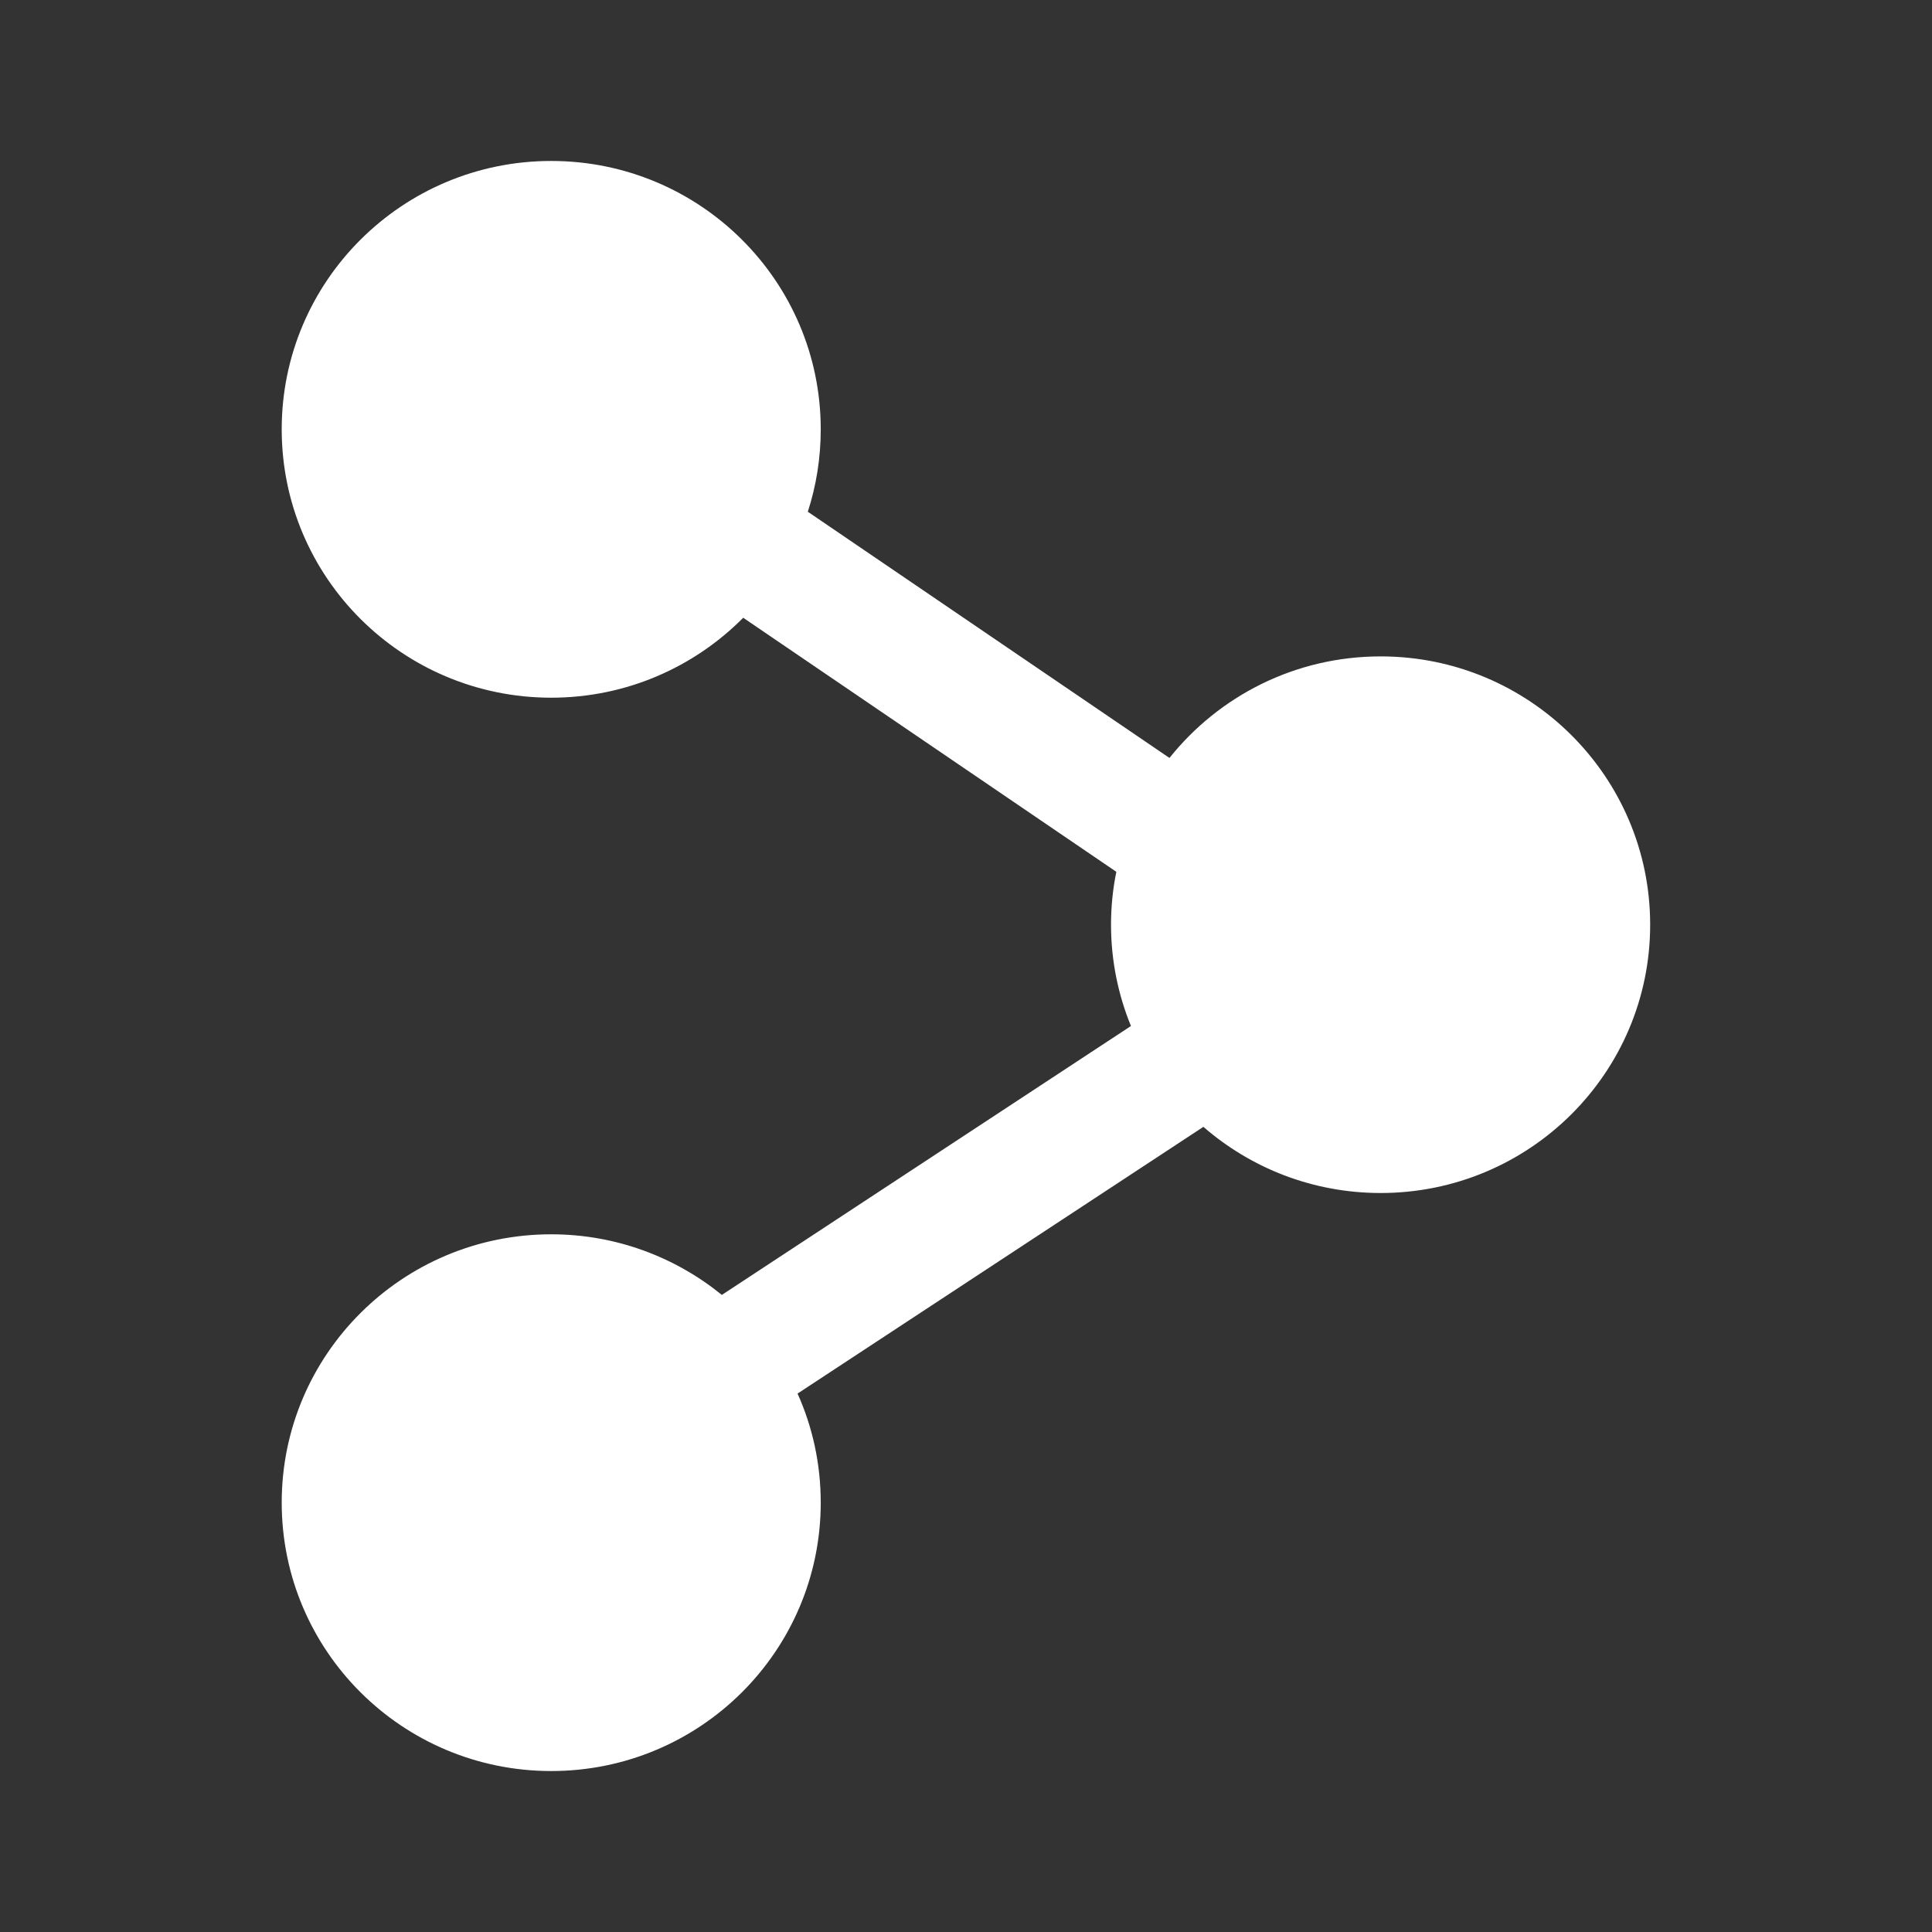 <svg width="16" height="16" viewBox="0 0 16 16" fill="none" xmlns="http://www.w3.org/2000/svg">
<rect x="0" y="0" width="16" height="16" fill="#333333" stroke="none"/>
<path fill-rule="evenodd" clip-rule="evenodd" d="M6.797 3.555C6.797 2.328 5.798 1.333 4.565 1.333C3.332 1.333 2.333 2.328 2.333 3.555C2.333 4.783 3.332 5.778 4.565 5.778C5.188 5.778 5.75 5.524 6.155 5.116L9.245 7.22C9.216 7.362 9.201 7.508 9.201 7.658C9.201 7.955 9.26 8.238 9.366 8.497L5.978 10.724C5.593 10.411 5.101 10.222 4.565 10.222C3.332 10.222 2.333 11.217 2.333 12.444C2.333 13.672 3.332 14.667 4.565 14.667C5.798 14.667 6.797 13.672 6.797 12.444C6.797 12.123 6.729 11.817 6.605 11.541L9.966 9.332C10.358 9.673 10.872 9.88 11.434 9.88C12.667 9.88 13.666 8.885 13.666 7.658C13.666 6.431 12.667 5.436 11.434 5.436C10.725 5.436 10.094 5.765 9.685 6.277L6.69 4.238C6.76 4.022 6.797 3.793 6.797 3.555Z" fill="white"/>
</svg>
